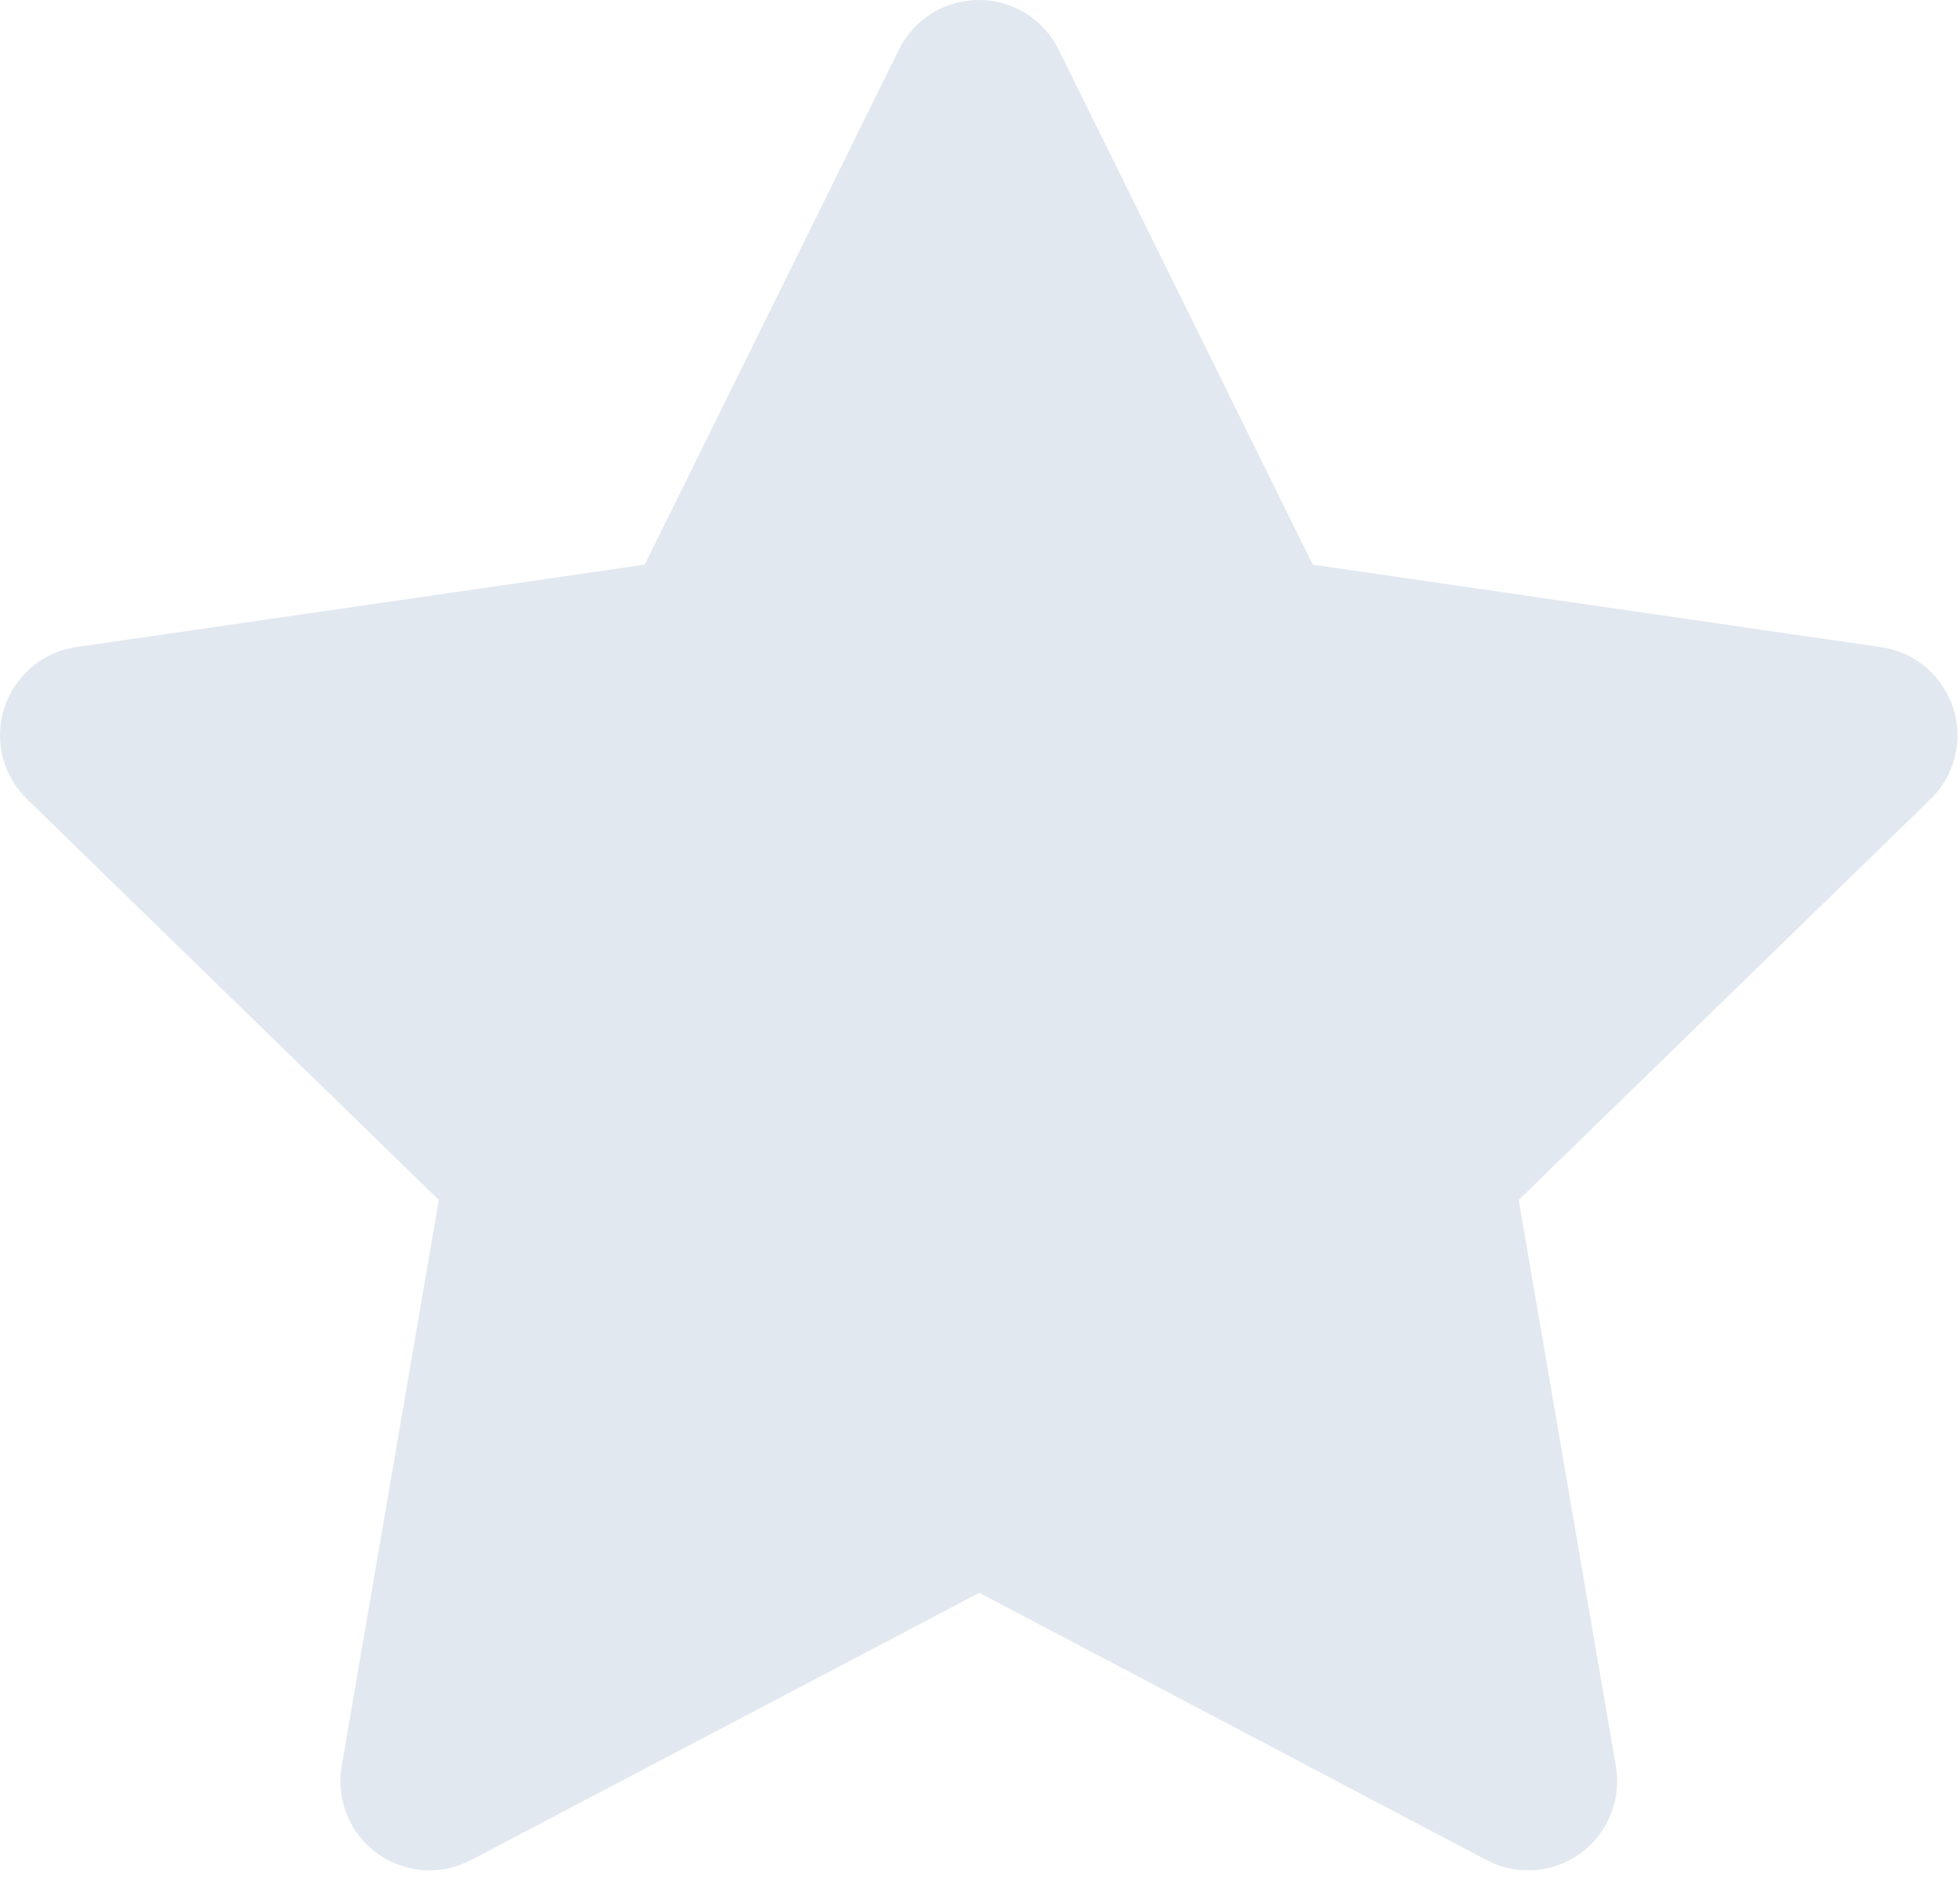 <svg width="77" height="74" viewBox="0 0 77 74" fill="none" xmlns="http://www.w3.org/2000/svg">
<path d="M25.328 22.183L2.997 25.42L2.602 25.501C2.003 25.66 1.457 25.975 1.02 26.414C0.583 26.853 0.27 27.4 0.114 27.999C-0.043 28.598 -0.038 29.228 0.129 29.825C0.296 30.422 0.618 30.963 1.062 31.395L17.239 47.141L13.424 69.384L13.379 69.769C13.342 70.388 13.47 71.006 13.751 71.559C14.032 72.112 14.454 72.581 14.976 72.917C15.497 73.253 16.098 73.445 16.718 73.472C17.338 73.5 17.953 73.362 18.503 73.073L38.474 62.573L58.399 73.073L58.749 73.234C59.327 73.461 59.955 73.531 60.568 73.436C61.182 73.341 61.759 73.084 62.24 72.692C62.722 72.3 63.091 71.787 63.309 71.206C63.527 70.625 63.586 69.996 63.481 69.384L59.663 47.141L75.847 31.391L76.12 31.094C76.509 30.614 76.765 30.038 76.861 29.427C76.956 28.816 76.887 28.19 76.662 27.614C76.437 27.038 76.063 26.531 75.579 26.147C75.094 25.762 74.516 25.513 73.904 25.424L51.574 22.183L41.592 1.953C41.303 1.367 40.856 0.873 40.301 0.528C39.746 0.183 39.106 0 38.453 0C37.799 0 37.159 0.183 36.604 0.528C36.049 0.873 35.602 1.367 35.313 1.953L25.328 22.183Z" fill="#E2E8F0"/>
</svg>
